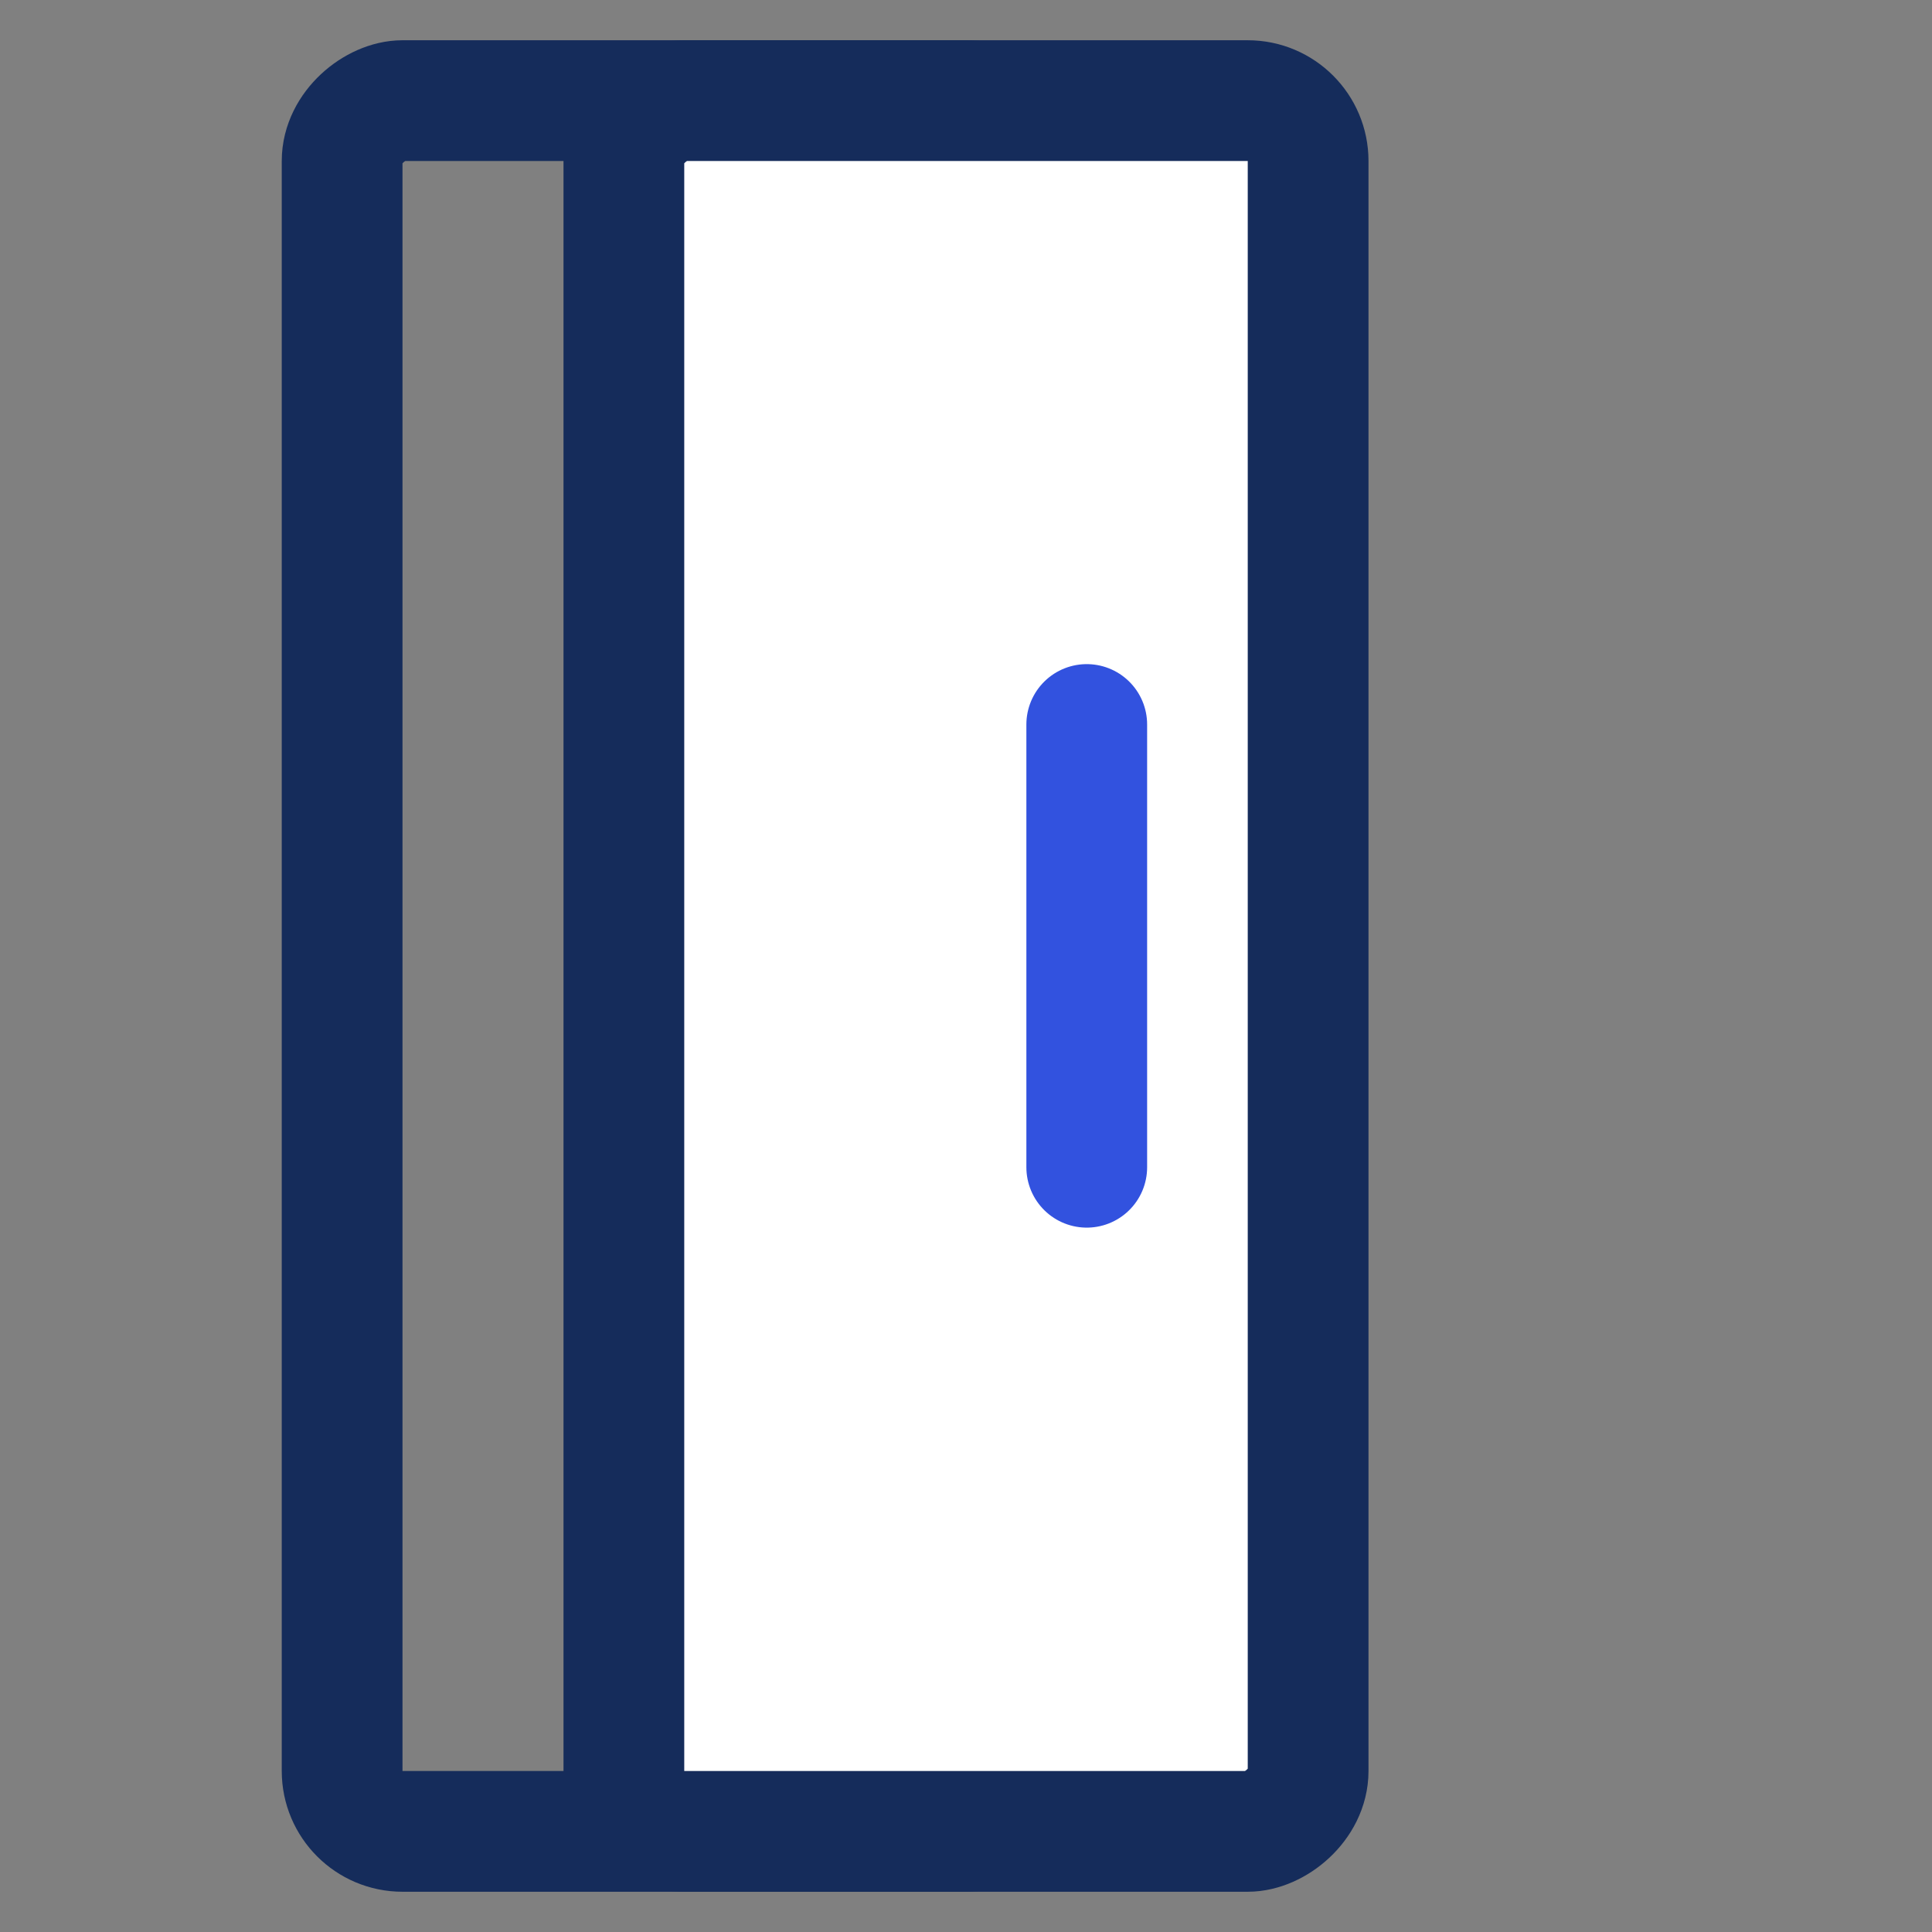 <svg width="48" height="48" viewBox="0 0 48 48" fill="none" xmlns="http://www.w3.org/2000/svg">
<rect x="0" y="0" width="48" height="48" fill="#808080" stroke="none"/>
<rect x="25.5" y="2.5" width="43" height="17" rx="1.5" transform="rotate(90 25.5 2.5)" stroke="#152C5B" stroke-width="3"/>
<rect x="32.5" y="2.5" width="43" height="17" rx="1.5" transform="rotate(90 32.5 2.5)" fill="white" stroke="#152C5B" stroke-width="3"/>
<path d="M27 18V29" stroke="#3252DF" stroke-width="3" stroke-linecap="round"/>
</svg>
